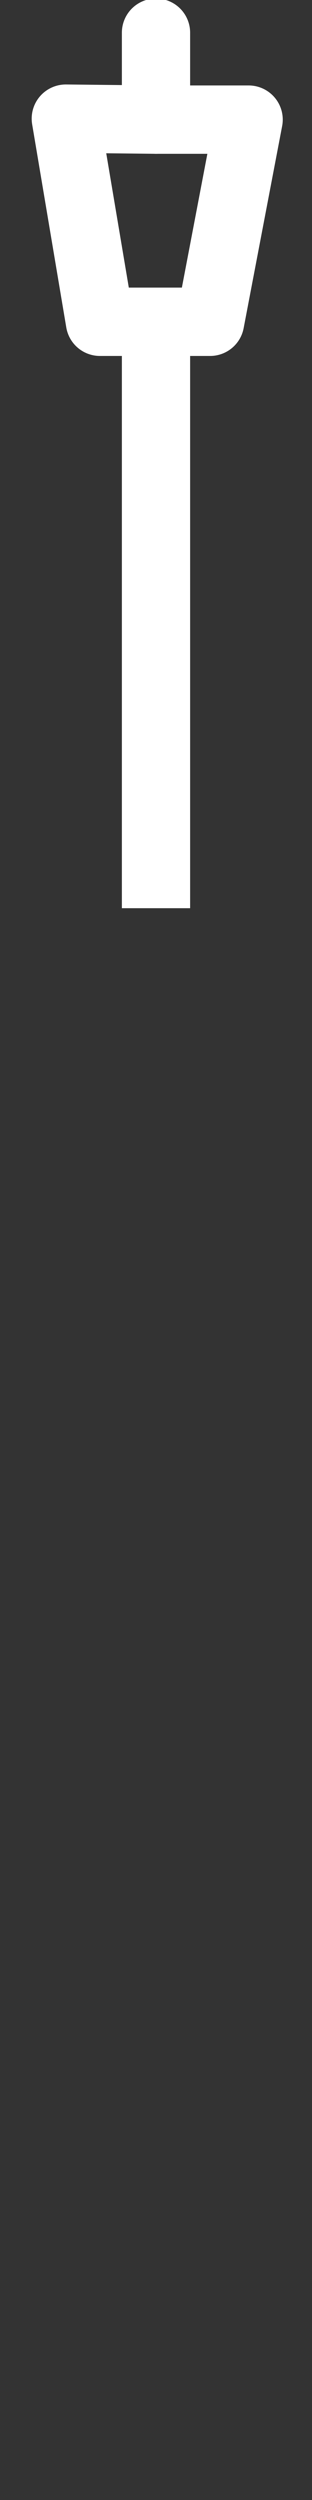 <svg version="1.2" xmlns="http://www.w3.org/2000/svg" viewBox="0 0 64 512" width="64" height="512">
	<rect x="0" y="0" width="64" height="512" fill="#333333" stroke="none"/>
	<title>arm-svg</title>
	<style>
		.s0 { fill: none;stroke: #ffffff;stroke-linejoin: round;stroke-width: 14 } 
		.s1 { fill: none;stroke: #ffffff;stroke-linecap: round;stroke-linejoin: round;stroke-width: 14 } 
	</style>
	<g id="SVGRepo_bgCarrier">
	</g>
	<g id="SVGRepo_tracerCarrier">
	</g>
	<g id="SVGRepo_iconCarrier">
		<g id="Arm">
			<path id="Shape 7" class="s0" d="m32 186v-120.1"/>
			<path id="Shape 8" fill-rule="evenodd" class="s0" d="m20.5 65.9h22.6l7.9-41.4h-19l-18.5-0.2z"/>
			<path id="Shape 9" class="s1" d="m32 6.7v17.8"/>
			<path id="Shape 10" class="s1" d="m101 15"/>
		</g>
	</g>
</svg>